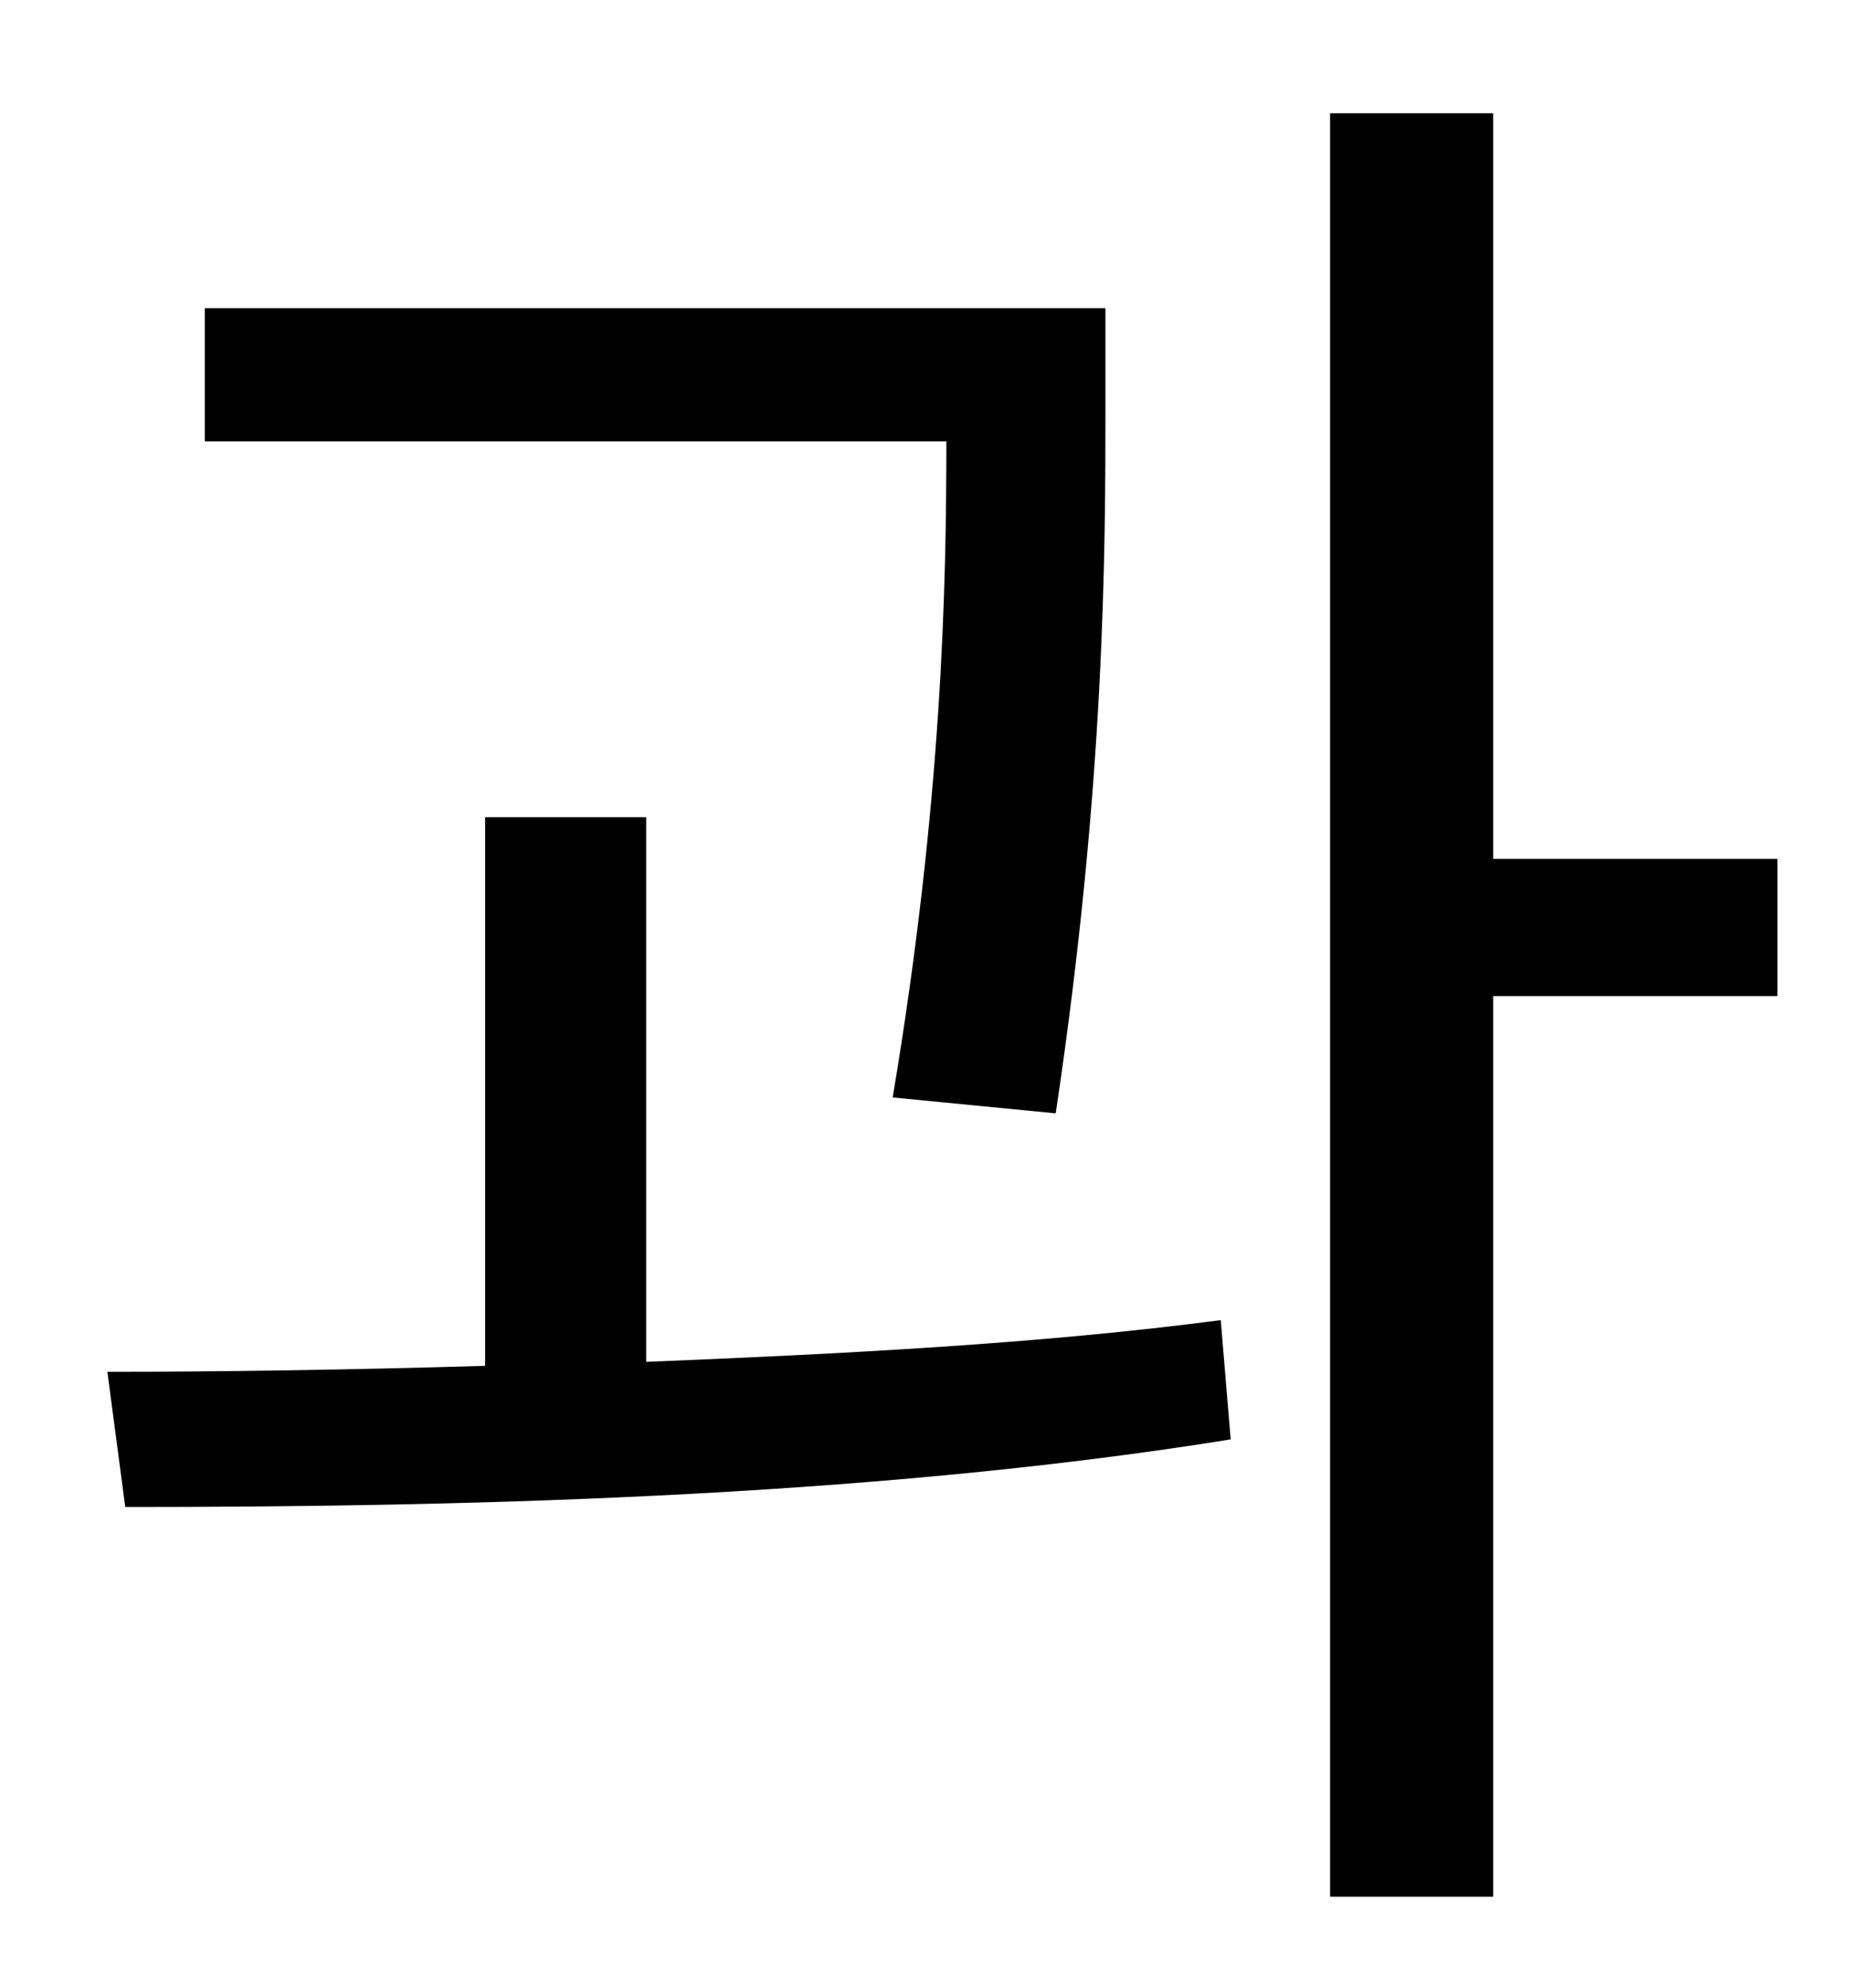 <?xml version="1.0" standalone="no"?>
<!DOCTYPE svg PUBLIC "-//W3C//DTD SVG 1.1//EN" "http://www.w3.org/Graphics/SVG/1.1/DTD/svg11.dtd" >
<svg xmlns="http://www.w3.org/2000/svg" xmlns:xlink="http://www.w3.org/1999/xlink" version="1.1" viewBox="-10 0 930 1000">
   <path fill="currentColor"
d="M521 560l-82 -8c25 -149 27 -258 27 -330h-373v-67h453v49c0 72 0 189 -25 356zM315 411v274c98 -4 198 -9 289 -21l5 60c-186 30 -397 34 -556 34l-9 -68c57 0 123 -1 190 -3v-276h81zM884 432v69h-143v453h-82v-897h82v375h143z" />
</svg>

